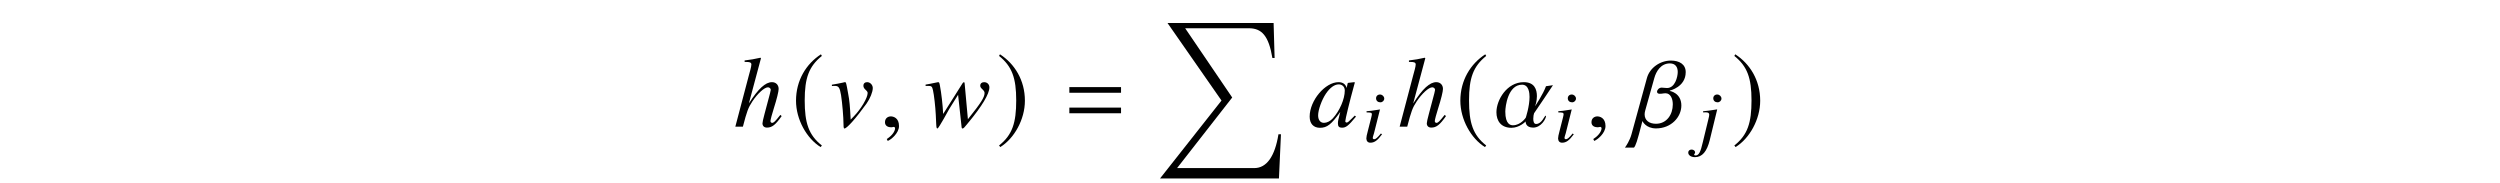 <?xml version='1.0' encoding='UTF-8'?>
<!-- This file was generated by dvisvgm 3.2.2 -->
<svg version='1.1' xmlns='http://www.w3.org/2000/svg' xmlns:xlink='http://www.w3.org/1999/xlink' width='245.796pt' height='18.029pt' viewBox='-.5 -17.529 245.796 18.029'>
<defs>
<path id='g44-56' d='m1.935-.746l-.109-.08c-.341 .413-.522 .565-.659 .565c-.072 0-.138-.051-.145-.109c0-.116 .08-.333 .123-.478l.587-2.333l.043-.014c-.855 .138-1.029 .159-1.362 .181v.116c.449 .007 .514 .029 .522 .174c0 .058-.022 .181-.058 .319l-.326 1.282c-.116 .435-.159 .645-.159 .79c.014 .268 .152 .413 .399 .413c.399 0 .696-.217 1.145-.826zm.217-3.521c-.007-.21-.196-.391-.42-.391s-.391 .159-.384 .384c.007 .232 .181 .384 .42 .384c.217 0 .391-.174 .384-.377z'/>
<path id='g44-57' d='m1.13-.203l.725-2.978l-.014-.014c-.681 .109-1.109 .167-1.369 .181v.116l.21-.007h.065c.225 0 .326 .072 .326 .232c.007 .072-.029 .225-.116 .58l-.514 2.116c-.225 1-.399 1.311-.717 1.311c-.087 0-.138-.029-.138-.08c0-.029 .014-.043 .043-.08c.036-.058 .051-.094 .051-.152c-.007-.152-.152-.268-.348-.268s-.333 .13-.326 .304c.007 .261 .283 .442 .659 .442c.71 0 1.181-.543 1.464-1.703zm1.145-4.065c-.007-.21-.196-.391-.42-.391s-.391 .159-.384 .384c.007 .232 .181 .384 .42 .384c.217 0 .391-.174 .384-.377z'/>
<use id='g29-213' xlink:href='#g26-213' transform='scale(1.37)'/>
<use id='g23-61' xlink:href='#g20-61' transform='scale(1.37)'/>
<path id='g26-213' d='m8.992 7.985h-.181c-.254 1.587-.848 2.427-1.732 2.427h-5.543l3.956-5.065l-3.376-4.97h4.565c.927 0 1.427 .529 1.695 2.137h.159l-.072-2.514h-7.615l3.876 5.565l-4.413 5.594h8.535l.145-3.174z'/>
<path id='g20-61' d='m4.159-2.435v-.406h-3.71v.406h3.71zm0 1.471v-.406h-3.71v.406h3.71z'/>
<use id='g38-185' xlink:href='#g32-185' transform='scale(1.818)'/>
<use id='g38-186' xlink:href='#g32-186' transform='scale(1.818)'/>
<path id='g32-185' d='m1.61-3.914c-.792 .513-1.348 1.397-1.348 2.511c0 1.015 .579 2.042 1.332 2.506l.066-.087c-.721-.568-.928-1.228-.928-2.435c0-1.212 .224-1.84 .928-2.407l-.049-.087z'/>
<path id='g32-186' d='m.207-3.914l-.049 .087c.704 .568 .928 1.196 .928 2.407c0 1.206-.207 1.867-.928 2.435l.066 .087c.753-.464 1.332-1.49 1.332-2.506c0-1.114-.557-1.998-1.348-2.511z'/>
<path id='g47-17' d='m4.744-1.042l-.129-.119c-.536 .675-.655 .784-.814 .784c-.089 0-.159-.079-.159-.179c0-.109 .159-.725 .328-1.241c.298-.933 .476-1.667 .476-1.916c0-.397-.268-.665-.655-.665c-.645 0-1.35 .645-2.273 2.094l1.191-4.447l-.05-.05c-.576 .129-.963 .199-1.558 .268v.149c.05 0 .109 0 .169 0c.248 0 .496 .02 .496 .238c0 .228-.159 .744-.238 1.042l-1.34 5.082h.744c.397-1.529 .526-1.866 .923-2.471c.516-.784 1.191-1.399 1.538-1.399c.149 0 .278 .119 .278 .248c0 .04-.03 .169-.069 .328l-.546 2.055c-.129 .486-.199 .794-.199 .913c0 .258 .169 .417 .437 .417c.506 0 .844-.268 1.449-1.131z'/>
<path id='g47-48' d='m4.724-.993l-.119-.099l-.278 .278c-.308 .318-.427 .407-.516 .407c-.079 0-.139-.06-.139-.129c0-.199 .417-1.906 .883-3.603c.03-.099 .04-.119 .06-.208l-.069-.03l-.605 .069l-.03 .03l-.109 .476c-.079-.367-.367-.576-.794-.576c-1.32 0-2.839 1.806-2.839 3.385c0 .695 .377 1.102 1.012 1.102c.695 0 1.122-.328 1.995-1.558c-.208 .814-.228 .893-.228 1.141c0 .288 .119 .407 .397 .407c.397 0 .635-.189 1.38-1.092zm-1.102-2.561c0 .834-.506 2.005-1.181 2.739c-.238 .268-.576 .437-.864 .437c-.357 0-.576-.278-.576-.734c0-.536 .347-1.509 .764-2.134c.397-.586 .844-.913 1.251-.913c.02 0 .03 0 .05 0c.337 .02 .556 .258 .556 .605z'/>
<path id='g47-69' d='m4.228-3.792c0-.318-.258-.586-.556-.586c-.228 0-.367 .129-.367 .337c0 .159 .06 .278 .238 .437c.129 .119 .179 .199 .179 .298c0 .466-.645 1.558-1.36 2.293l-.308 .318c-.069-1.34-.119-1.896-.248-2.551c-.189-1.072-.208-1.131-.298-1.131c-.05 0-.119 .01-.199 .04c-.318 .069-.655 .139-1.102 .208v.129c.109-.01 .199-.01 .298-.01c.367 0 .486 .179 .605 .923c.119 .754 .238 2.203 .238 2.809c0 .189 0 .457 .089 .457c.248 0 1.141-1.012 2.184-2.462c.347-.496 .605-1.131 .605-1.509z'/>
<path id='g47-70' d='m6.432-3.861c0-.298-.218-.516-.516-.516c-.238 0-.387 .129-.387 .328c0 .139 .05 .218 .208 .367s.218 .248 .218 .367c0 .427-.337 .953-1.638 2.581l-.318-3.494c0-.109-.02-.139-.079-.139c-.05 0-.079 .02-.129 .099l-1.906 3.017c-.04-.873-.179-2.074-.318-2.789c-.06-.318-.079-.337-.189-.337c-.506 .119-1.221 .238-1.221 .238v.129h.288c.288 0 .357 .06 .437 .417c.109 .476 .238 1.628 .278 2.432l.04 .873c.02 .387 .04 .466 .129 .466c.109 0 1.151-1.916 1.151-1.916l.873-1.399l.328 3.017c.02 .268 .04 .298 .109 .298c.089 0 .189-.099 .447-.427l.089-.109c1.38-1.658 2.104-2.868 2.104-3.504z'/>
<path id='g47-85' d='m5.796-4.079l-.685 .099c-.268 .764-1.052 1.935-1.052 1.945h-.01c0-.01 .169-.437 .169-.963c0-.655-.228-1.38-1.29-1.38c-1.667 0-2.69 1.757-2.69 2.958c0 .844 .447 1.529 1.479 1.529c.784 0 1.38-.605 1.38-.615h.01c0 .079 .02 .596 .744 .596c.794 0 1.261-.893 1.261-1.122c0-.03-.01-.05-.03-.05c-.129 0-.367 .814-.943 .814c-.218 0-.278-.248-.278-.506c0-.218 .04-.447 .079-.546c.139-.189 1.856-2.749 1.856-2.759zm-2.303 1.151c0 .943-.367 2.025-.367 2.035s-.506 .754-1.261 .754c-.218 0-.754-.069-.754-1.34c0-.506 .258-2.65 1.648-2.65c.675 0 .734 .844 .734 1.201z'/>
<path id='g47-86' d='m5.012-5.36c0-.784-.635-1.141-1.459-1.141c-1.052 0-2.074 .705-2.352 1.707l-1.519 5.538c-.169 .625-.546 1.181-.645 1.31h.883c.01 0 .169-.079 .496-1.32l.337-1.28h.01c0 .01 .328 .715 1.33 .715c1.489 0 2.491-1.112 2.491-2.253c0-1.241-1.122-1.429-1.131-1.429v-.04c.01 0 1.558-.357 1.558-1.806zm-.784-.02c0 .457-.258 1.578-1.052 1.578c-.208 0-.367-.04-.526-.04c-.268 0-.457 .228-.457 .407c0 .109 .079 .199 .258 .199c.278 0 .347-.05 .576-.05c.496 0 .715 .536 .715 1.092c0 .993-.596 1.906-1.658 1.906c-.675 0-1.112-.347-1.112-.923c0-.119 .02-.248 .06-.387l.893-3.186c.179-.645 .635-1.439 1.529-1.439c.566 0 .774 .387 .774 .844z'/>
<path id='g47-150' d='m1.935-.06c0-.824-.576-.953-.804-.953c-.248 0-.576 .149-.576 .576c0 .397 .357 .496 .615 .496c.069 0 .119-.01 .149-.02c.04-.01 .069-.02 .089-.02c.069 0 .139 .05 .139 .139c0 .189-.159 .635-.814 1.052l.089 .189c.298-.099 1.112-.754 1.112-1.459z'/>
</defs>
<g id='page1136'>
<g fill='currentColor'>
<use x='71.609' y='-5.073' xlink:href='#g47-17'/>
<use x='77.287' y='-5.073' xlink:href='#g38-185'/>
<use x='81.083' y='-5.073' xlink:href='#g47-69'/>
<use x='85.955' y='-5.073' xlink:href='#g47-150'/>
<use x='90.345' y='-5.073' xlink:href='#g47-70'/>
<use x='97.438' y='-5.073' xlink:href='#g38-186'/>
<use x='104.021' y='-5.073' xlink:href='#g23-61'/>
<use x='113.125' y='-15.268' xlink:href='#g29-213'/>
<use x='128.095' y='-5.073' xlink:href='#g47-48'/>
<use x='133.445' y='-3.579' xlink:href='#g44-56'/>
<use x='136.924' y='-5.073' xlink:href='#g47-17'/>
<use x='142.603' y='-5.073' xlink:href='#g38-185'/>
<use x='146.388' y='-5.073' xlink:href='#g47-85'/>
<use x='152.296' y='-3.579' xlink:href='#g44-56'/>
<use x='155.416' y='-5.073' xlink:href='#g47-150'/>
<use x='160.225' y='-5.073' xlink:href='#g47-86'/>
<use x='166.476' y='-3.579' xlink:href='#g44-57'/>
<use x='169.731' y='-5.073' xlink:href='#g38-186'/>
</g>
</g>
</svg>